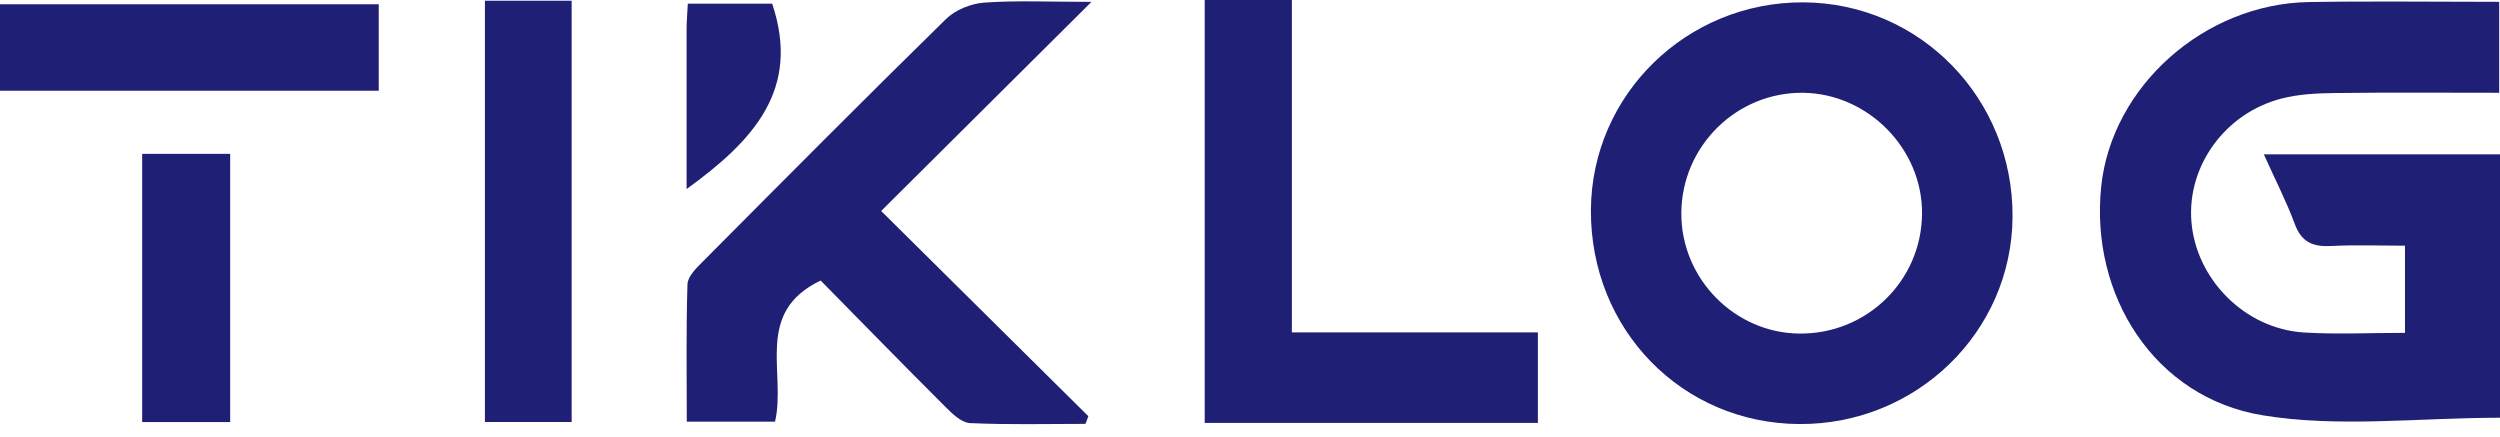 <svg width="126" height="22" viewBox="0 0 126 22" fill="none" xmlns="http://www.w3.org/2000/svg">
<path d="M125.997 21.054C121.893 21.054 117.87 21.562 114.036 20.931C108.597 20.04 105.323 14.891 105.902 9.388C106.433 4.358 111.093 0.19 116.371 0.103C119.523 0.051 122.675 0.093 125.959 0.093V4.676C123.196 4.676 120.439 4.654 117.683 4.689C116.783 4.699 115.856 4.744 114.991 4.966C112.145 5.699 110.228 8.365 110.446 11.157C110.675 14.074 113.139 16.57 116.11 16.757C117.757 16.86 119.417 16.776 121.211 16.776V12.383C120.002 12.383 118.738 12.334 117.484 12.399C116.57 12.447 115.991 12.206 115.654 11.283C115.236 10.15 114.676 9.07 114.097 7.78H126V21.05L125.997 21.054Z" fill="#1F1F76"/>
<path d="M90.699 21.372C84.768 21.347 80.147 16.603 80.182 10.579C80.217 4.77 85.01 0.09 90.892 0.119C96.775 0.148 101.47 4.966 101.432 10.936C101.393 16.735 96.594 21.398 90.699 21.372ZM90.699 16.812C94.092 16.841 96.845 14.145 96.871 10.771C96.897 7.51 94.16 4.722 90.889 4.677C87.525 4.632 84.755 7.366 84.739 10.743C84.723 14.036 87.422 16.786 90.696 16.812H90.699Z" fill="#1F1F76"/>
<path d="M55.014 0.09C51.306 3.776 47.916 7.147 44.41 10.633C47.987 14.178 51.422 17.577 54.853 20.977C54.805 21.105 54.757 21.234 54.706 21.363C52.766 21.363 50.824 21.414 48.887 21.324C48.447 21.302 47.974 20.832 47.614 20.472C45.501 18.362 43.413 16.223 41.361 14.139C37.994 15.747 39.634 18.774 39.062 21.253H34.614C34.614 18.976 34.575 16.651 34.649 14.325C34.662 13.933 35.099 13.505 35.424 13.181C39.493 9.089 43.558 4.995 47.678 0.959C48.148 0.499 48.936 0.18 49.601 0.132C51.245 0.016 52.901 0.094 55.011 0.094L55.014 0.09Z" fill="#1F1F76"/>
<path d="M77.509 21.314H60.717V0H65.11V16.753H77.509V21.314Z" fill="#1F1F76"/>
<path d="M24.44 0.036H28.811V21.269H24.44V0.036Z" fill="#1F1F76"/>
<path d="M0 4.573V0.215H19.088V4.573H0Z" fill="#1F1F76"/>
<path d="M7.166 7.754H11.601V21.272H7.166V7.754Z" fill="#1F1F76"/>
<path d="M34.604 9.527C34.604 6.697 34.604 4.101 34.604 1.509C34.604 1.094 34.642 0.682 34.665 0.184H38.917C40.371 4.509 37.971 7.092 34.601 9.53L34.604 9.527Z" fill="#1F1F76"/>
</svg>
